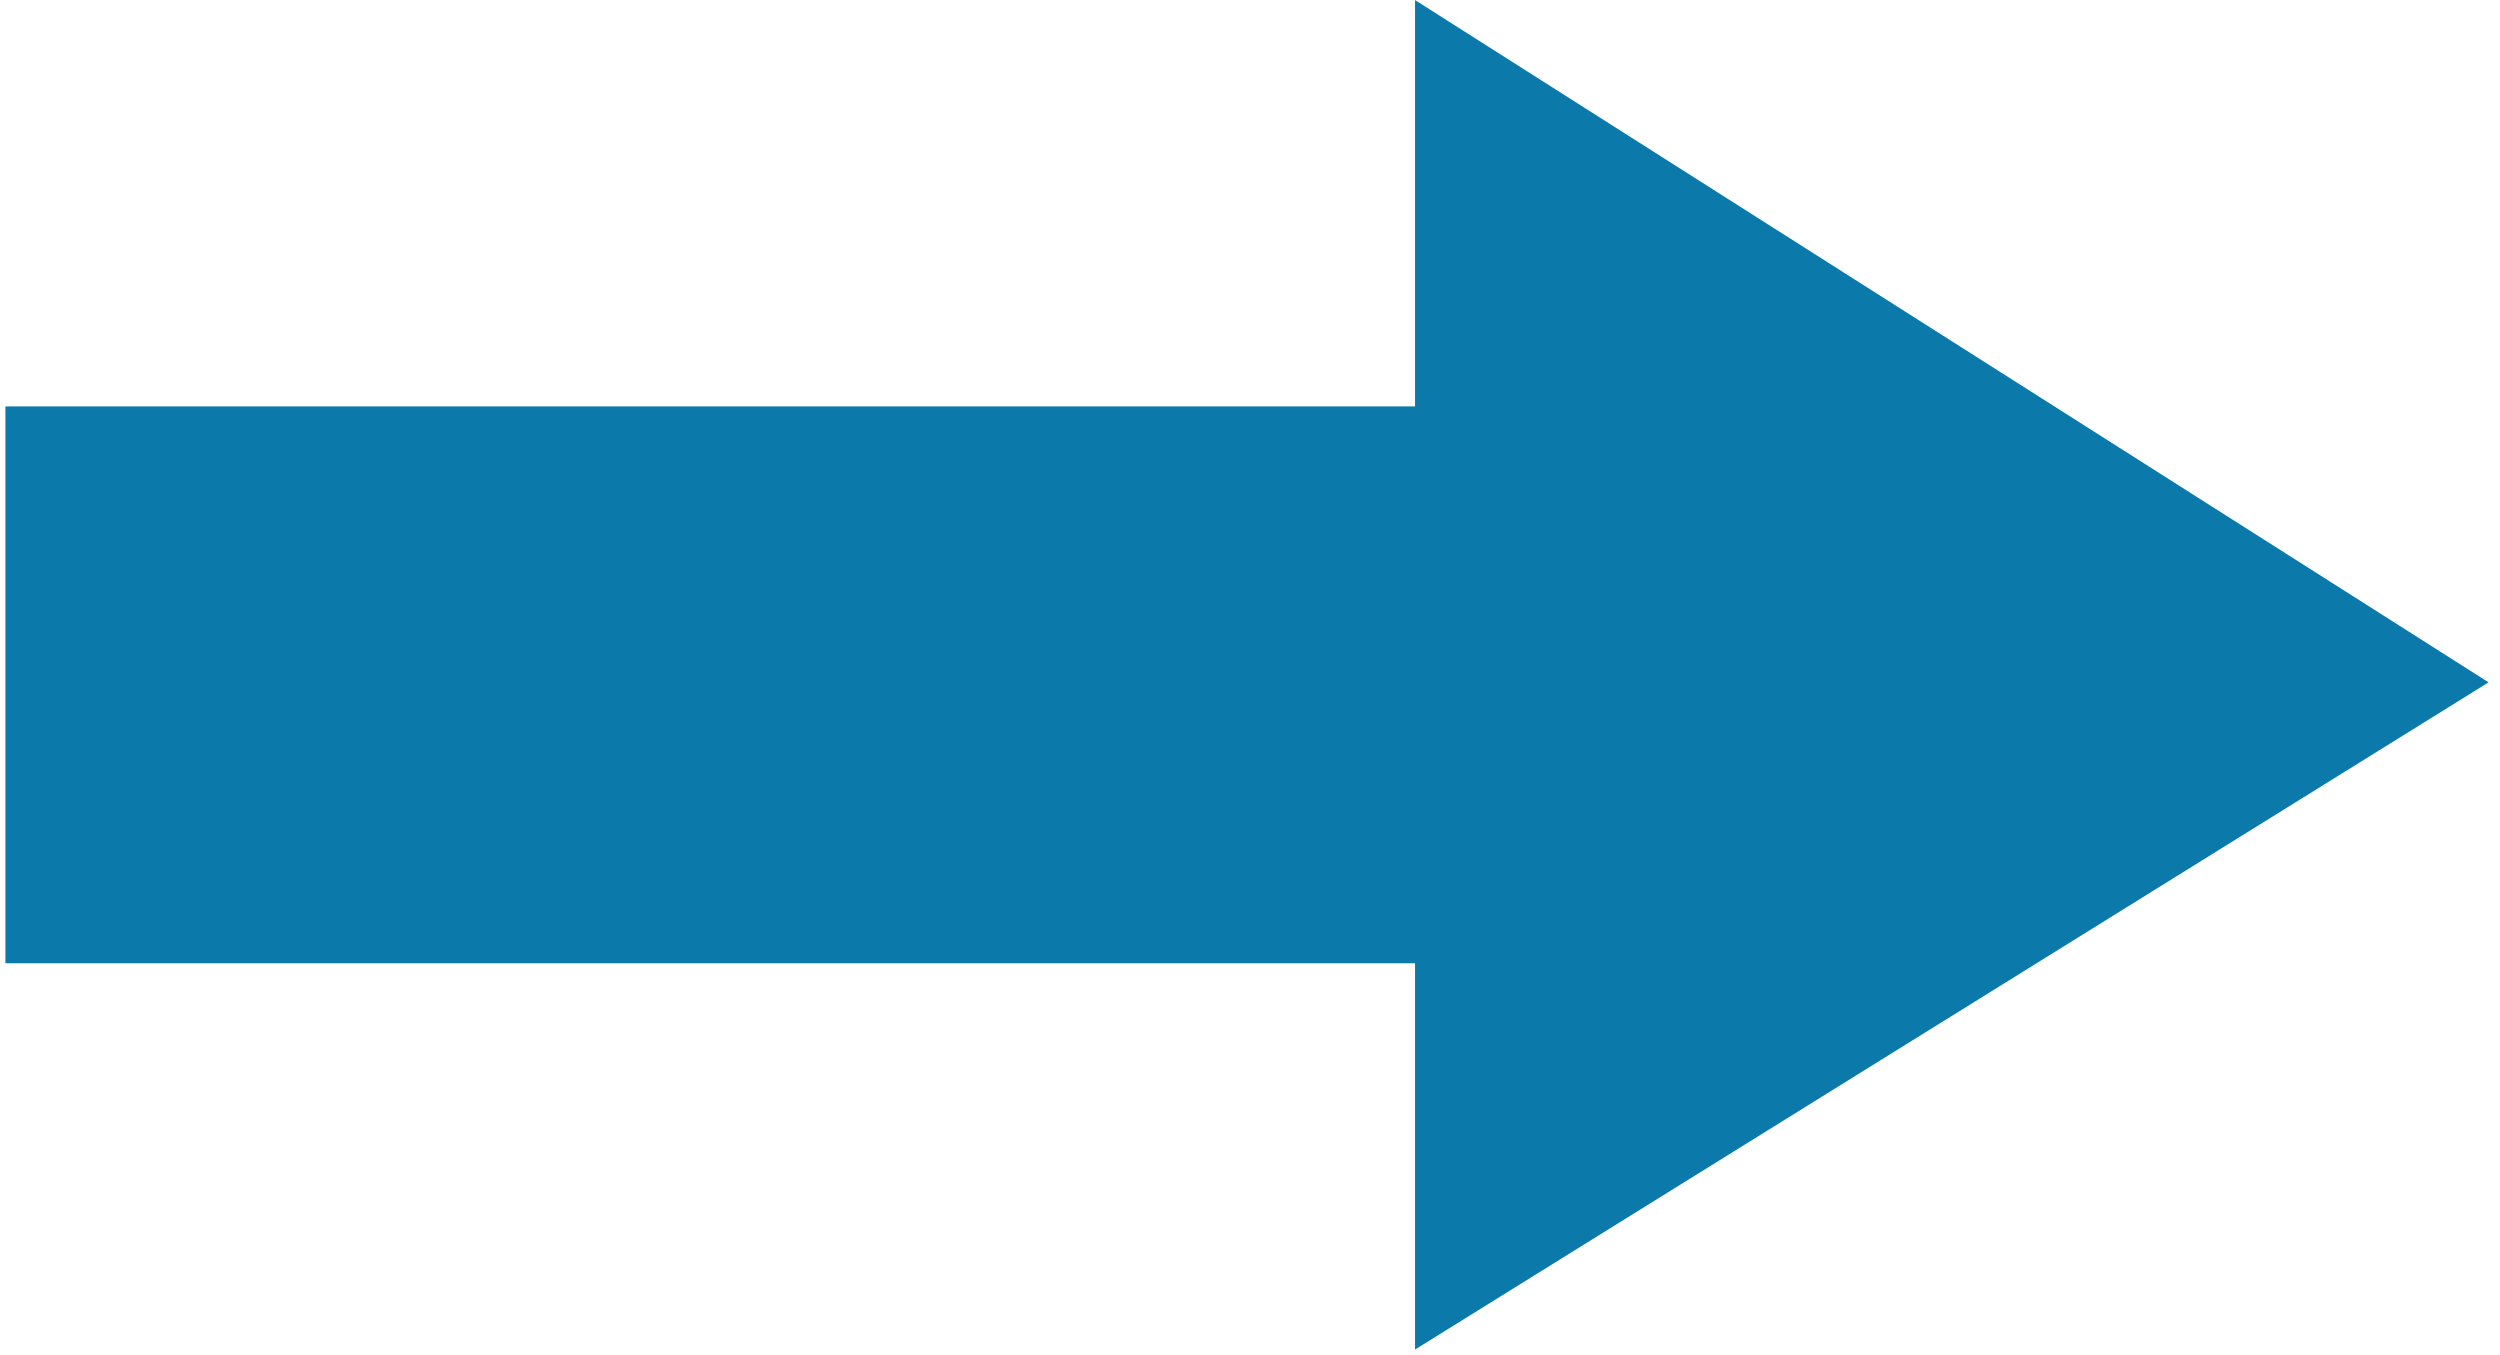 <svg width="214" height="116" viewBox="0 0 214 116" fill="none" xmlns="http://www.w3.org/2000/svg">
<path d="M0.464 82.454V34.79H121.128V0.008L213.021 58.408L121.128 115.519V82.454H0.464Z" fill="#0B79AA"/>
</svg>
